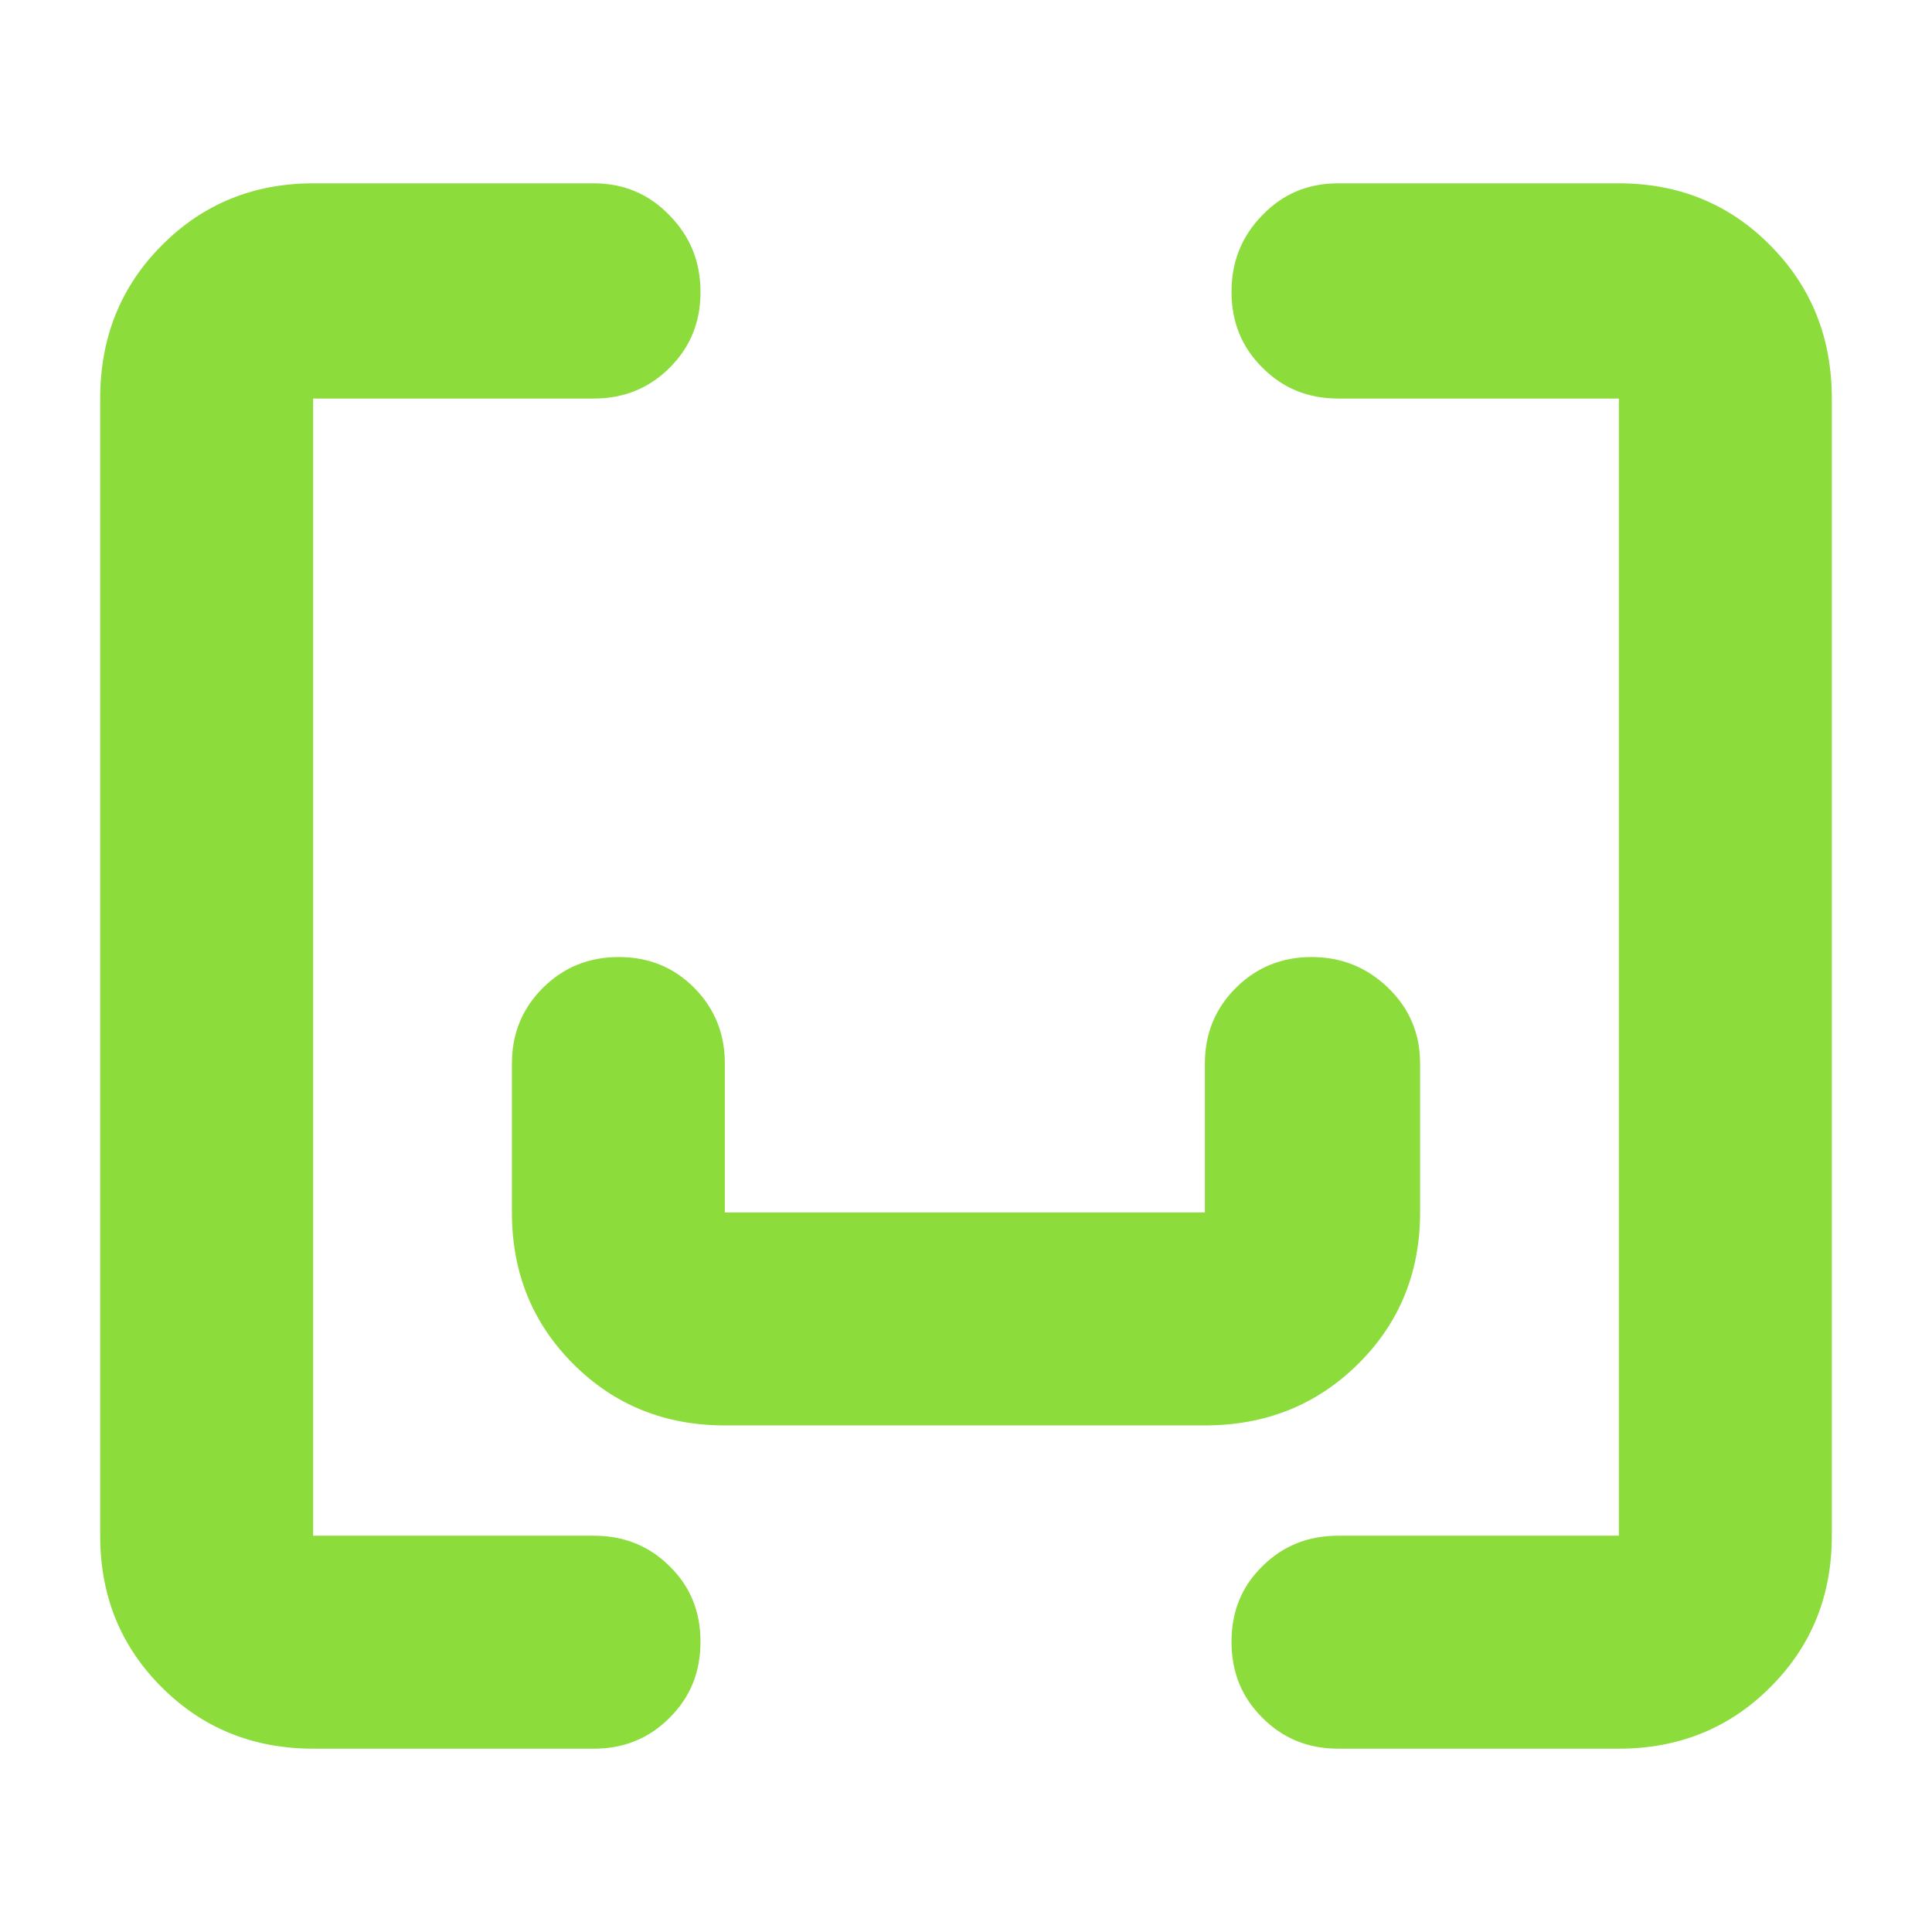 <svg height="48" viewBox="0 -960 960 960" width="48" xmlns="http://www.w3.org/2000/svg"><path fill="rgb(140, 220, 60)" d="m360.175-251.72c-29.867 0-54.968-10.17-75.305-30.51-20.336-20.33-30.504-45.44-30.504-75.31v-74.02c0-14.82 5.133-27.34 15.398-37.57 10.258-10.22 22.828-15.32 37.709-15.32 14.873 0 27.375 5.1 37.506 15.32 10.13 10.23 15.196 22.75 15.196 37.57v74.02h238.528v-74.02c0-14.82 5.133-27.34 15.398-37.57 10.258-10.22 22.794-15.32 37.608-15.32 14.805 0 27.495 5.1 38.068 15.32 10.573 10.23 15.86 22.75 15.86 37.57v74.02c0 29.87-10.277 54.98-30.83 75.31-20.562 20.34-45.929 30.51-76.104 30.51zm550.045 54.81c0 29.85-10.131 54.95-30.617 75.32-20.261 20.31-45.475 30.495-75.192 30.495h-139.578c-14.858 0-27.465-5.13-37.595-15.405-10.356-10.25-15.309-22.82-15.309-37.71 0-14.88 4.953-27.36 15.309-37.5 10.13-10.13 22.737-15.2 37.595-15.2h139.578v-565.06h-139.578c-14.858 0-27.465-5.14-37.595-15.4-10.356-10.26-15.309-22.8-15.309-37.62 0-14.8 4.953-27.49 15.309-38.06 10.13-10.58 22.737-15.85 37.595-15.85h139.578c29.717 0 54.931 10.27 75.192 30.81 20.486 20.57 30.617 45.94 30.617 76.12zm-860.439-565.06c0-30.16 10.142-55.62 30.617-76.1 20.272-20.47 45.486-30.83 75.192-30.83h139.566c14.859 0 27.466 5.39 37.596 15.97 10.356 10.58 15.32 23.18 15.32 38.05s-4.964 27.24-15.32 37.61c-10.13 10.12-22.737 15.3-37.596 15.3h-139.566v565.06h139.566c14.859 0 27.466 5.07 37.596 15.2 10.356 10.14 15.32 22.62 15.32 37.5 0 14.89-4.964 27.46-15.32 37.71-10.13 10.275-22.737 15.405-37.596 15.405h-139.566c-29.706 0-54.92-10.185-75.192-30.495-20.475-20.37-30.617-45.47-30.617-75.32z"/></svg>